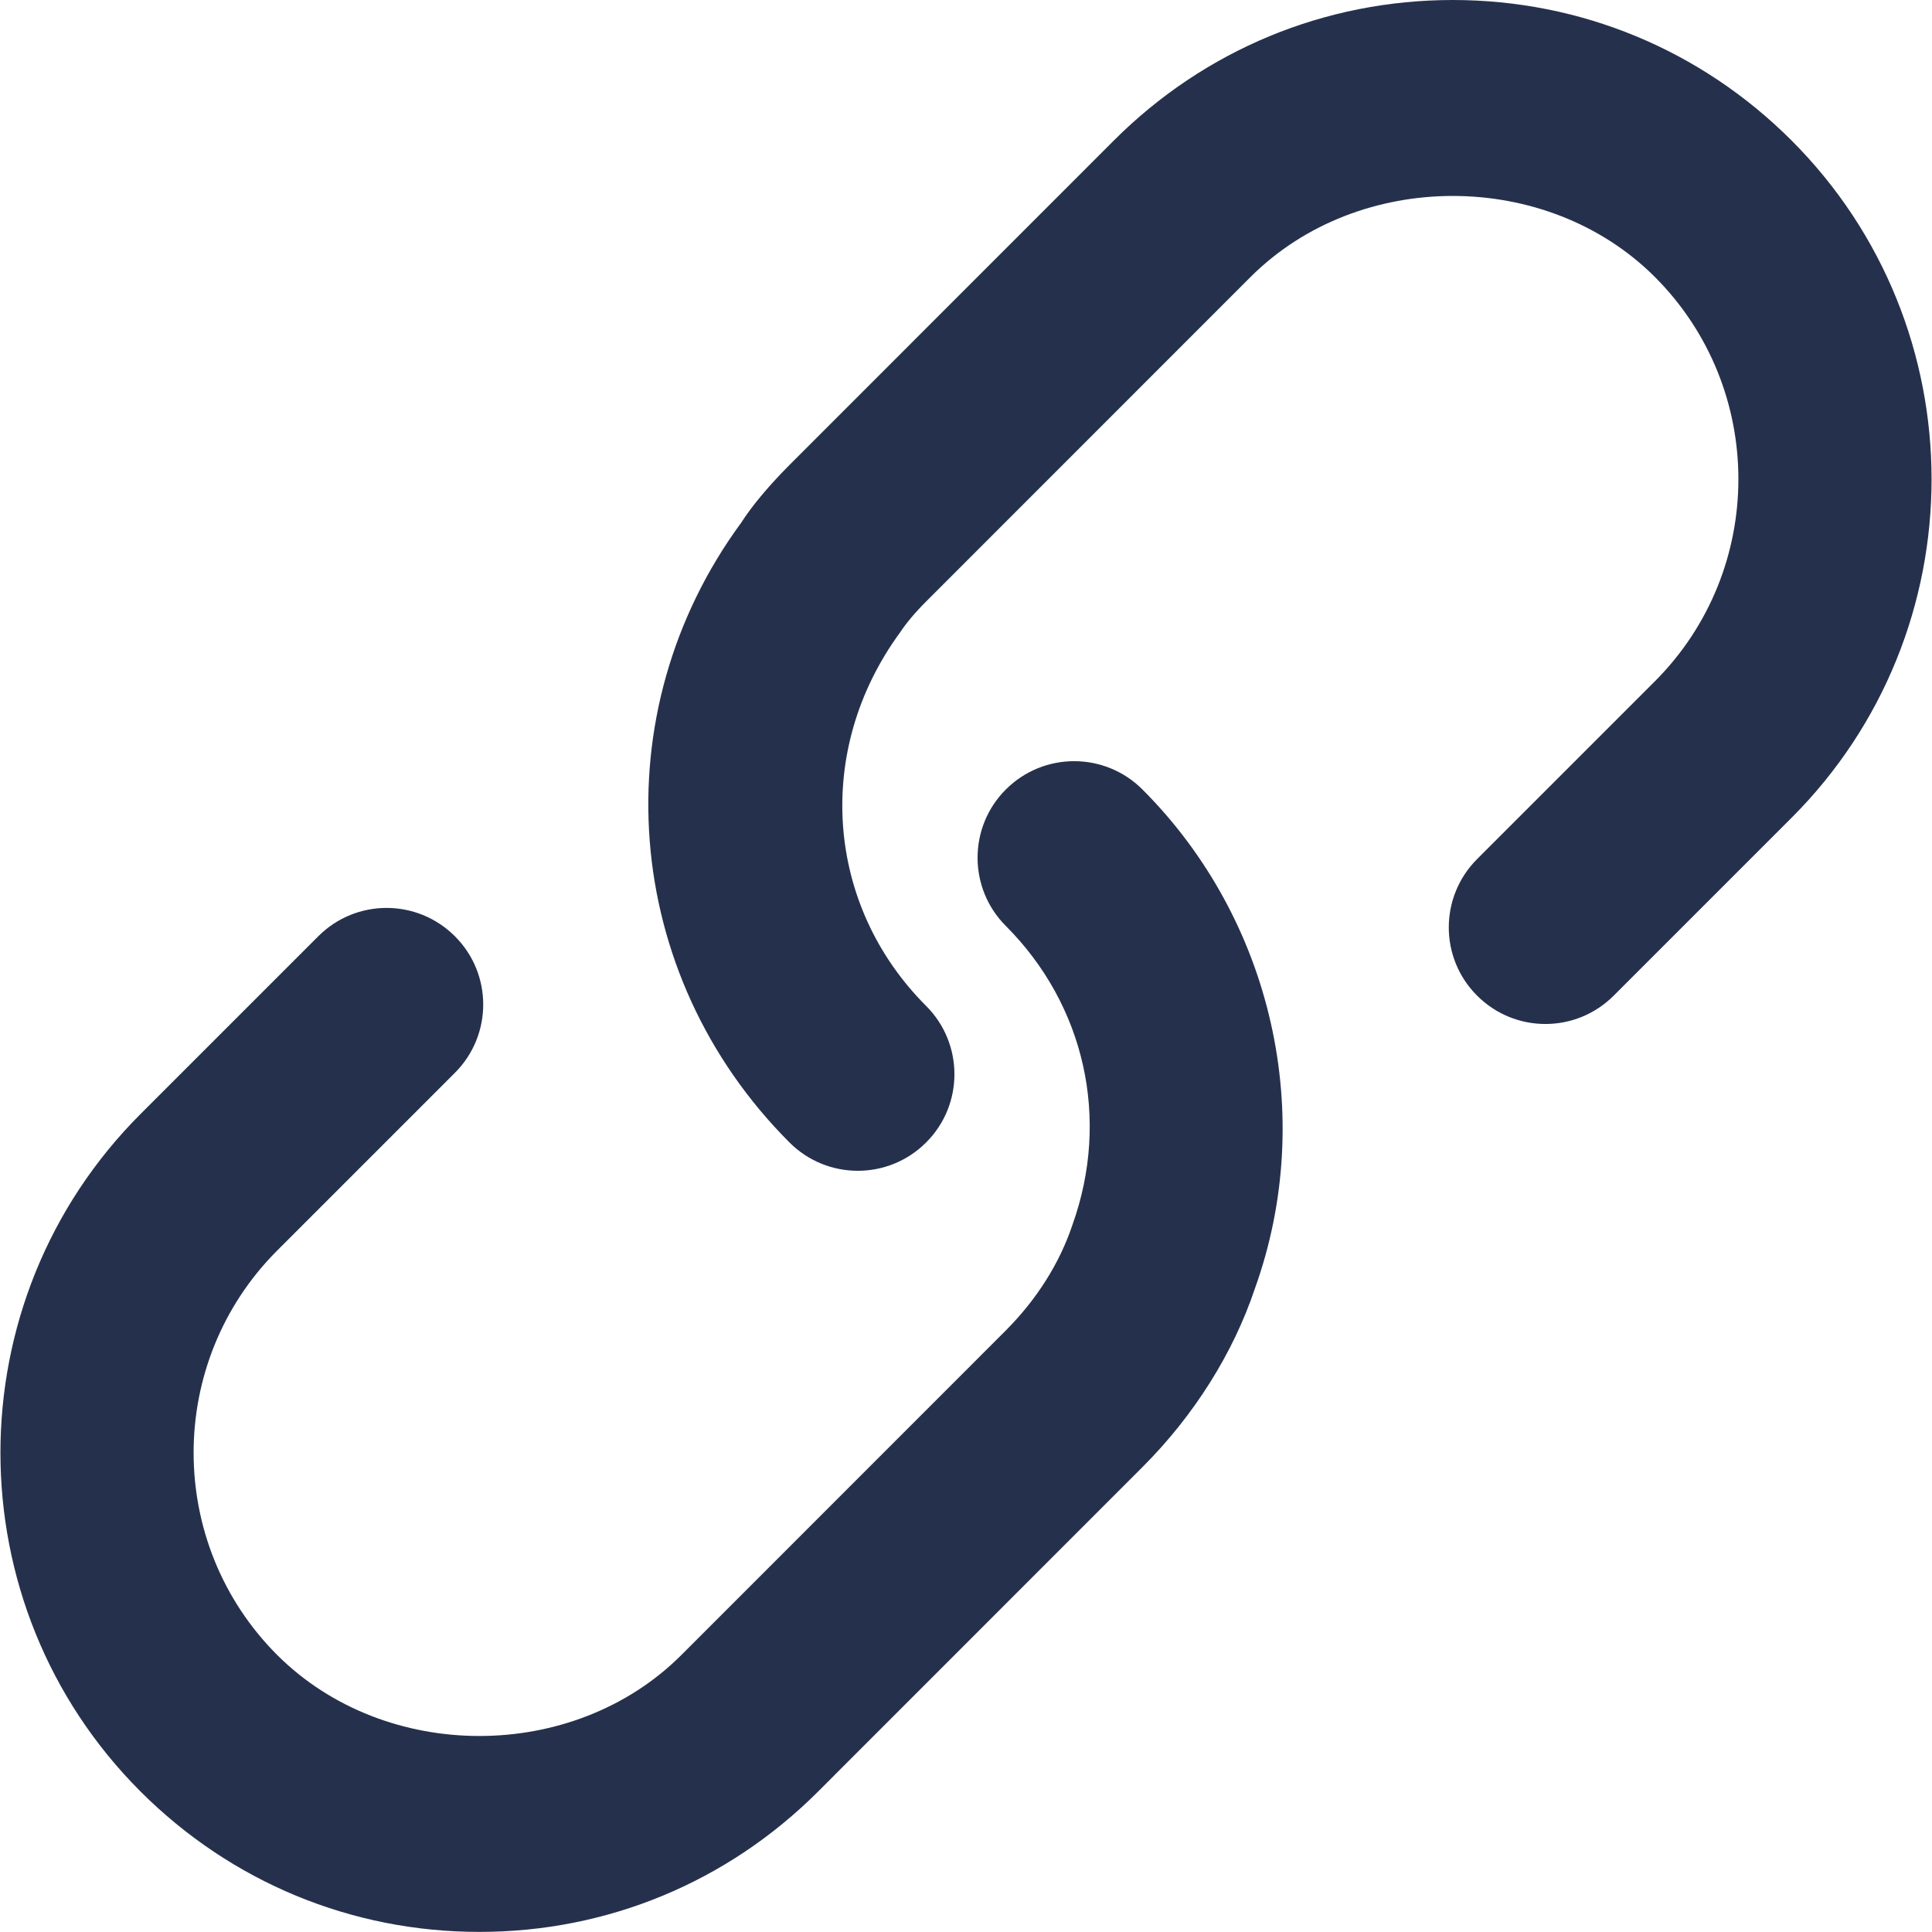 <svg width="20" height="20" viewBox="0 0 20 20" fill="none" xmlns="http://www.w3.org/2000/svg">
<path d="M8.88 12.12C8.624 12.12 8.368 12.022 8.173 11.827C6.431 10.084 6.222 7.384 7.675 5.408C7.779 5.244 7.953 5.034 8.172 4.814L11.532 1.453C12.47 0.516 13.715 0 15.039 0C16.362 0 17.607 0.516 18.545 1.453C20.479 3.387 20.479 6.534 18.545 8.467L16.705 10.307C16.314 10.698 15.682 10.698 15.291 10.307C14.9 9.917 14.9 9.284 15.291 8.893L17.131 7.053C18.284 5.899 18.284 4.021 17.131 2.867C16.012 1.749 14.066 1.749 12.946 2.867L9.587 6.227C9.47 6.344 9.38 6.452 9.319 6.545C8.422 7.768 8.548 9.375 9.587 10.413C9.978 10.804 9.978 11.437 9.587 11.827C9.392 12.022 9.136 12.12 8.88 12.12ZM8.468 18.547L11.827 15.187C12.363 14.651 12.768 14.004 12.991 13.338C13.633 11.55 13.176 9.523 11.827 8.173C11.436 7.782 10.804 7.782 10.413 8.172C10.022 8.562 10.022 9.196 10.413 9.586C11.229 10.404 11.496 11.582 11.101 12.682C10.969 13.077 10.731 13.453 10.413 13.772L7.054 17.132C5.935 18.251 3.989 18.25 2.869 17.132C1.716 15.978 1.716 14.1 2.869 12.946L4.709 11.106C5.1 10.715 5.1 10.082 4.709 9.692C4.318 9.301 3.686 9.301 3.295 9.692L1.455 11.532C-0.479 13.466 -0.479 16.612 1.455 18.546C2.393 19.483 3.638 19.999 4.961 19.999C6.285 20 7.53 19.484 8.468 18.547Z" fill="#25314C"/>
</svg>
